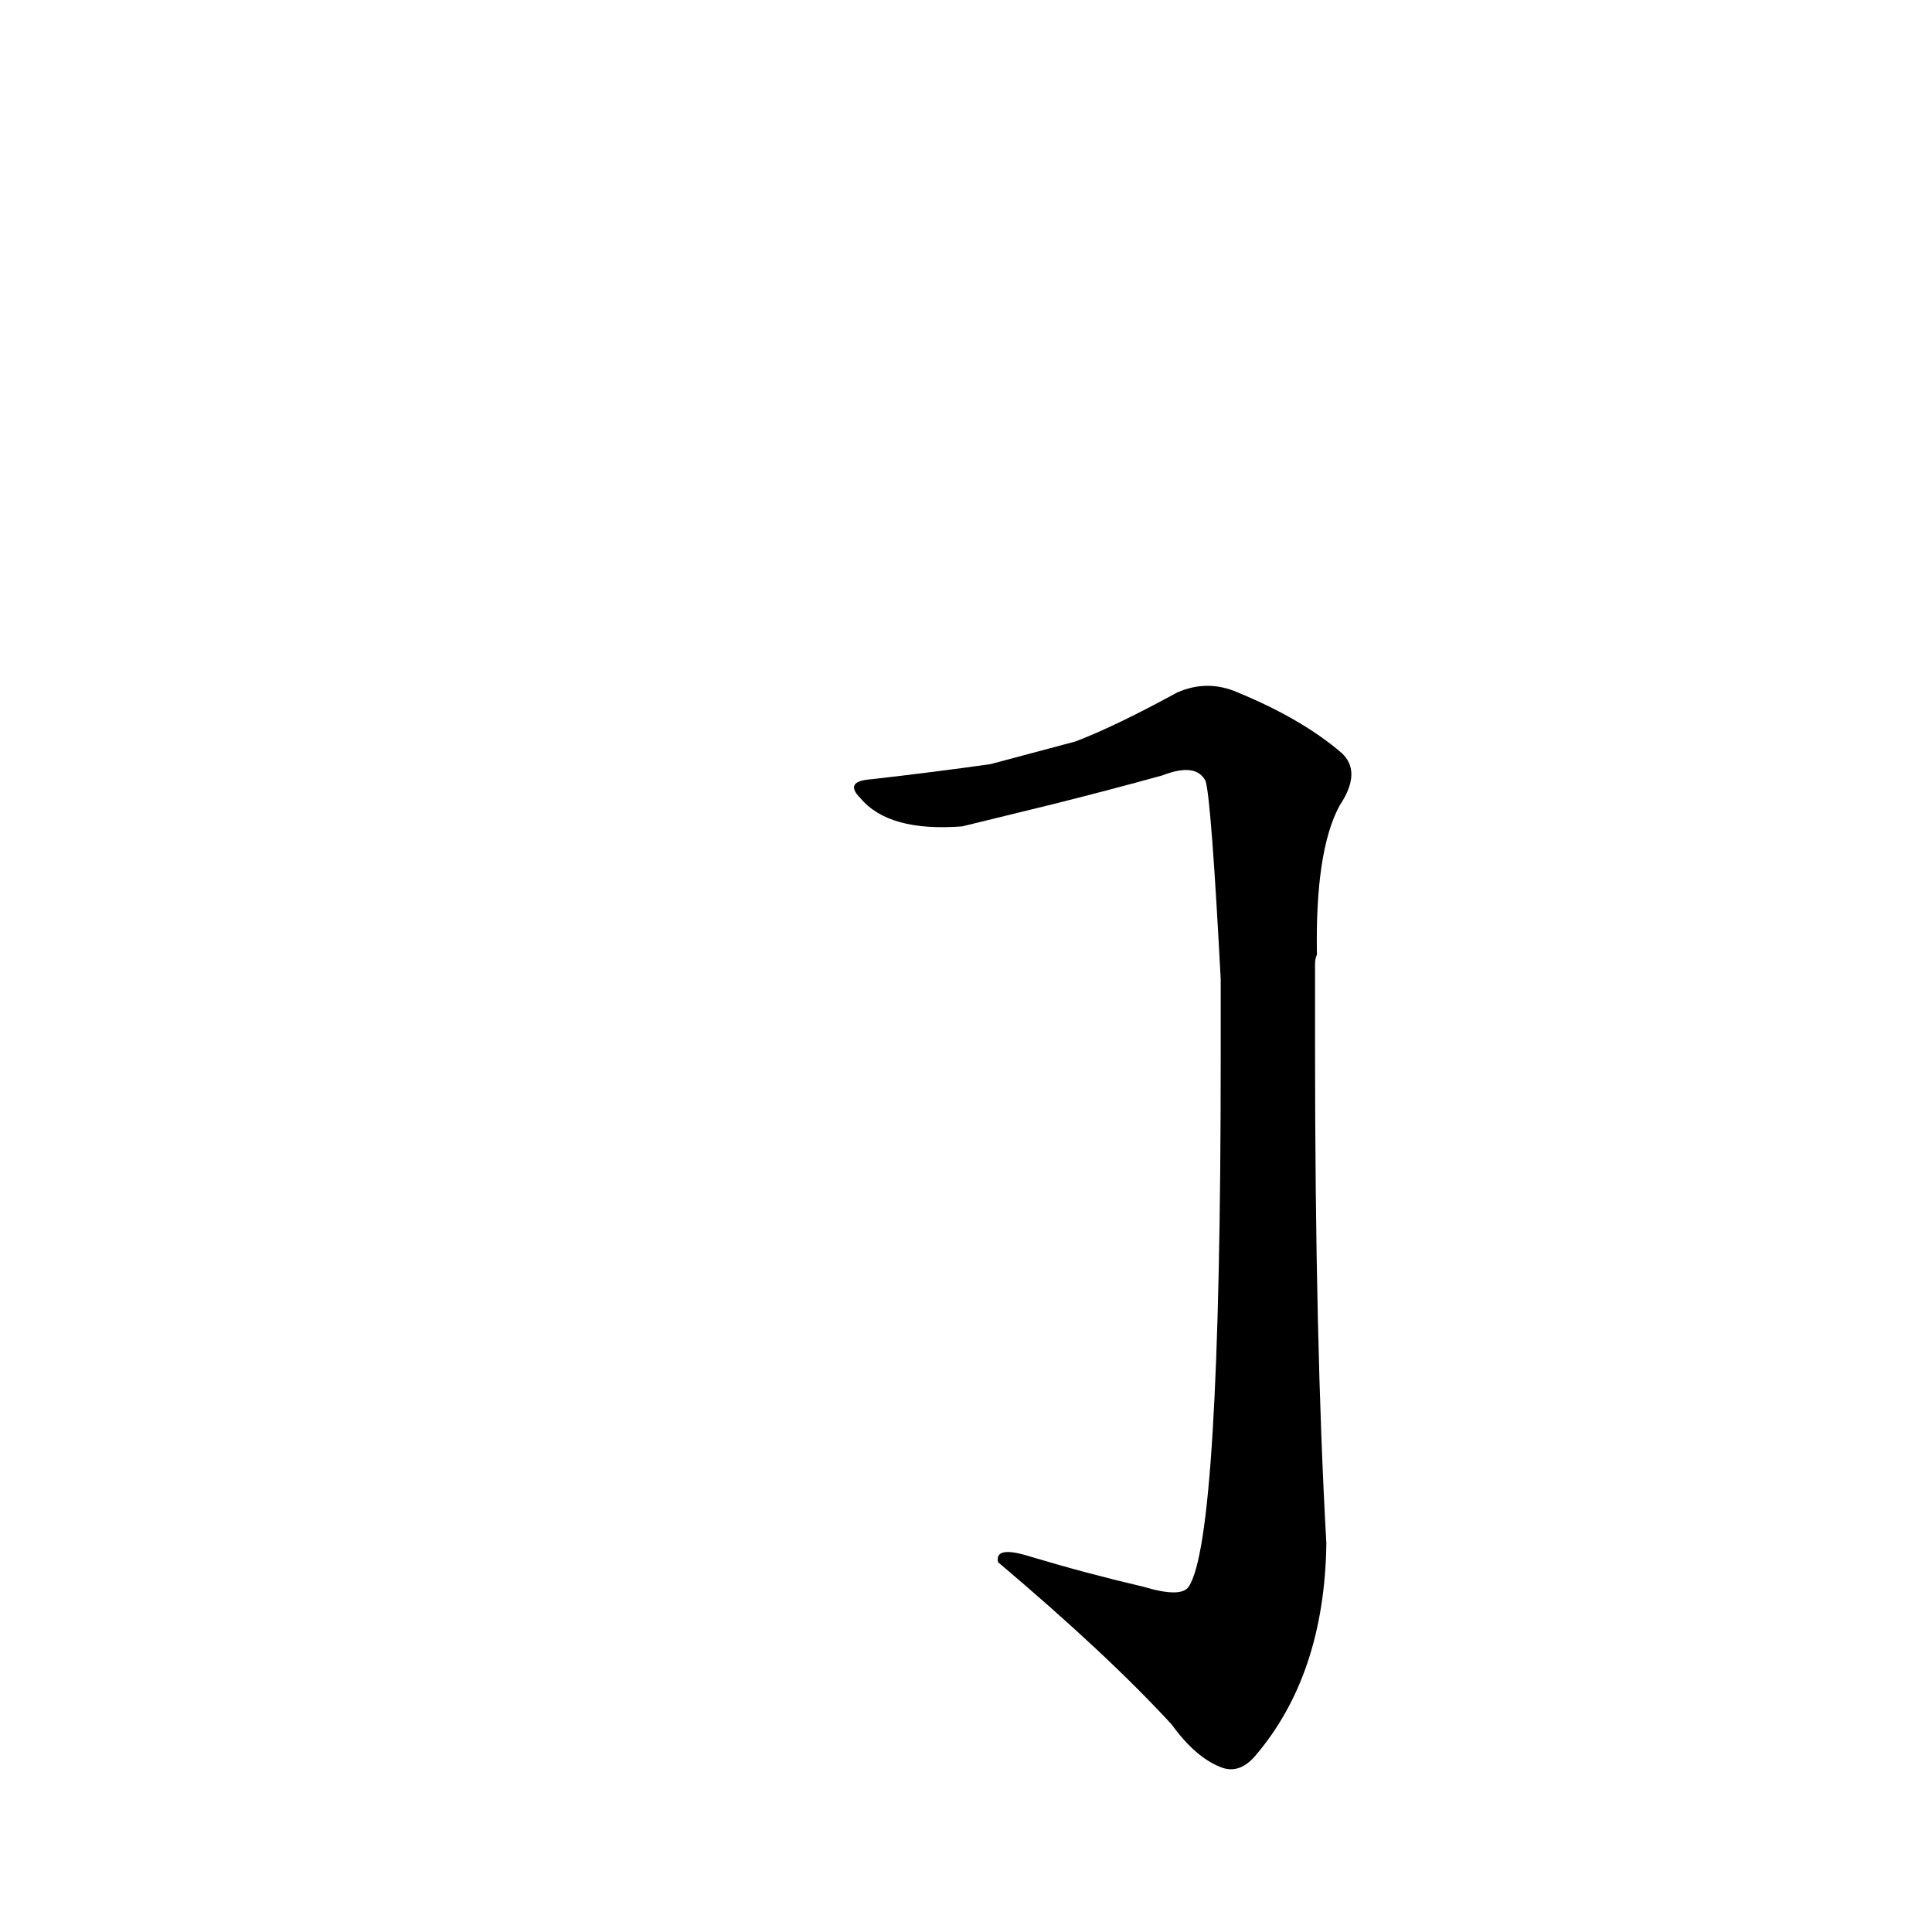 <?xml version='1.0' encoding='utf-8'?>
<svg xmlns="http://www.w3.org/2000/svg" version="1.1" viewBox="0 0 1024 1024"><g transform="scale(1, -1) translate(0, -900)"><path d="M 647 339 Q 647 84 630 59 Q 626 53 606 59 Q 576 66 546 75 Q 527 81 529 72 Q 587 23 621 -14 Q 634 -32 648 -37 Q 657 -40 665 -31 Q 702 12 703 82 Q 697 188 697 345 L 697 389 Q 697 392 698 394 Q 697 449 710 473 Q 722 491 711 501 Q 690 519 656 533 Q 640 540 624 533 Q 591 515 570 507 L 525 495 Q 497 491 462 487 Q 447 486 456 477 Q 471 459 510 462 L 559 474 Q 587 481 616 489 Q 634 496 639 486 Q 642 476 647 381 L 647 339 Z" fill="black" /></g></svg>